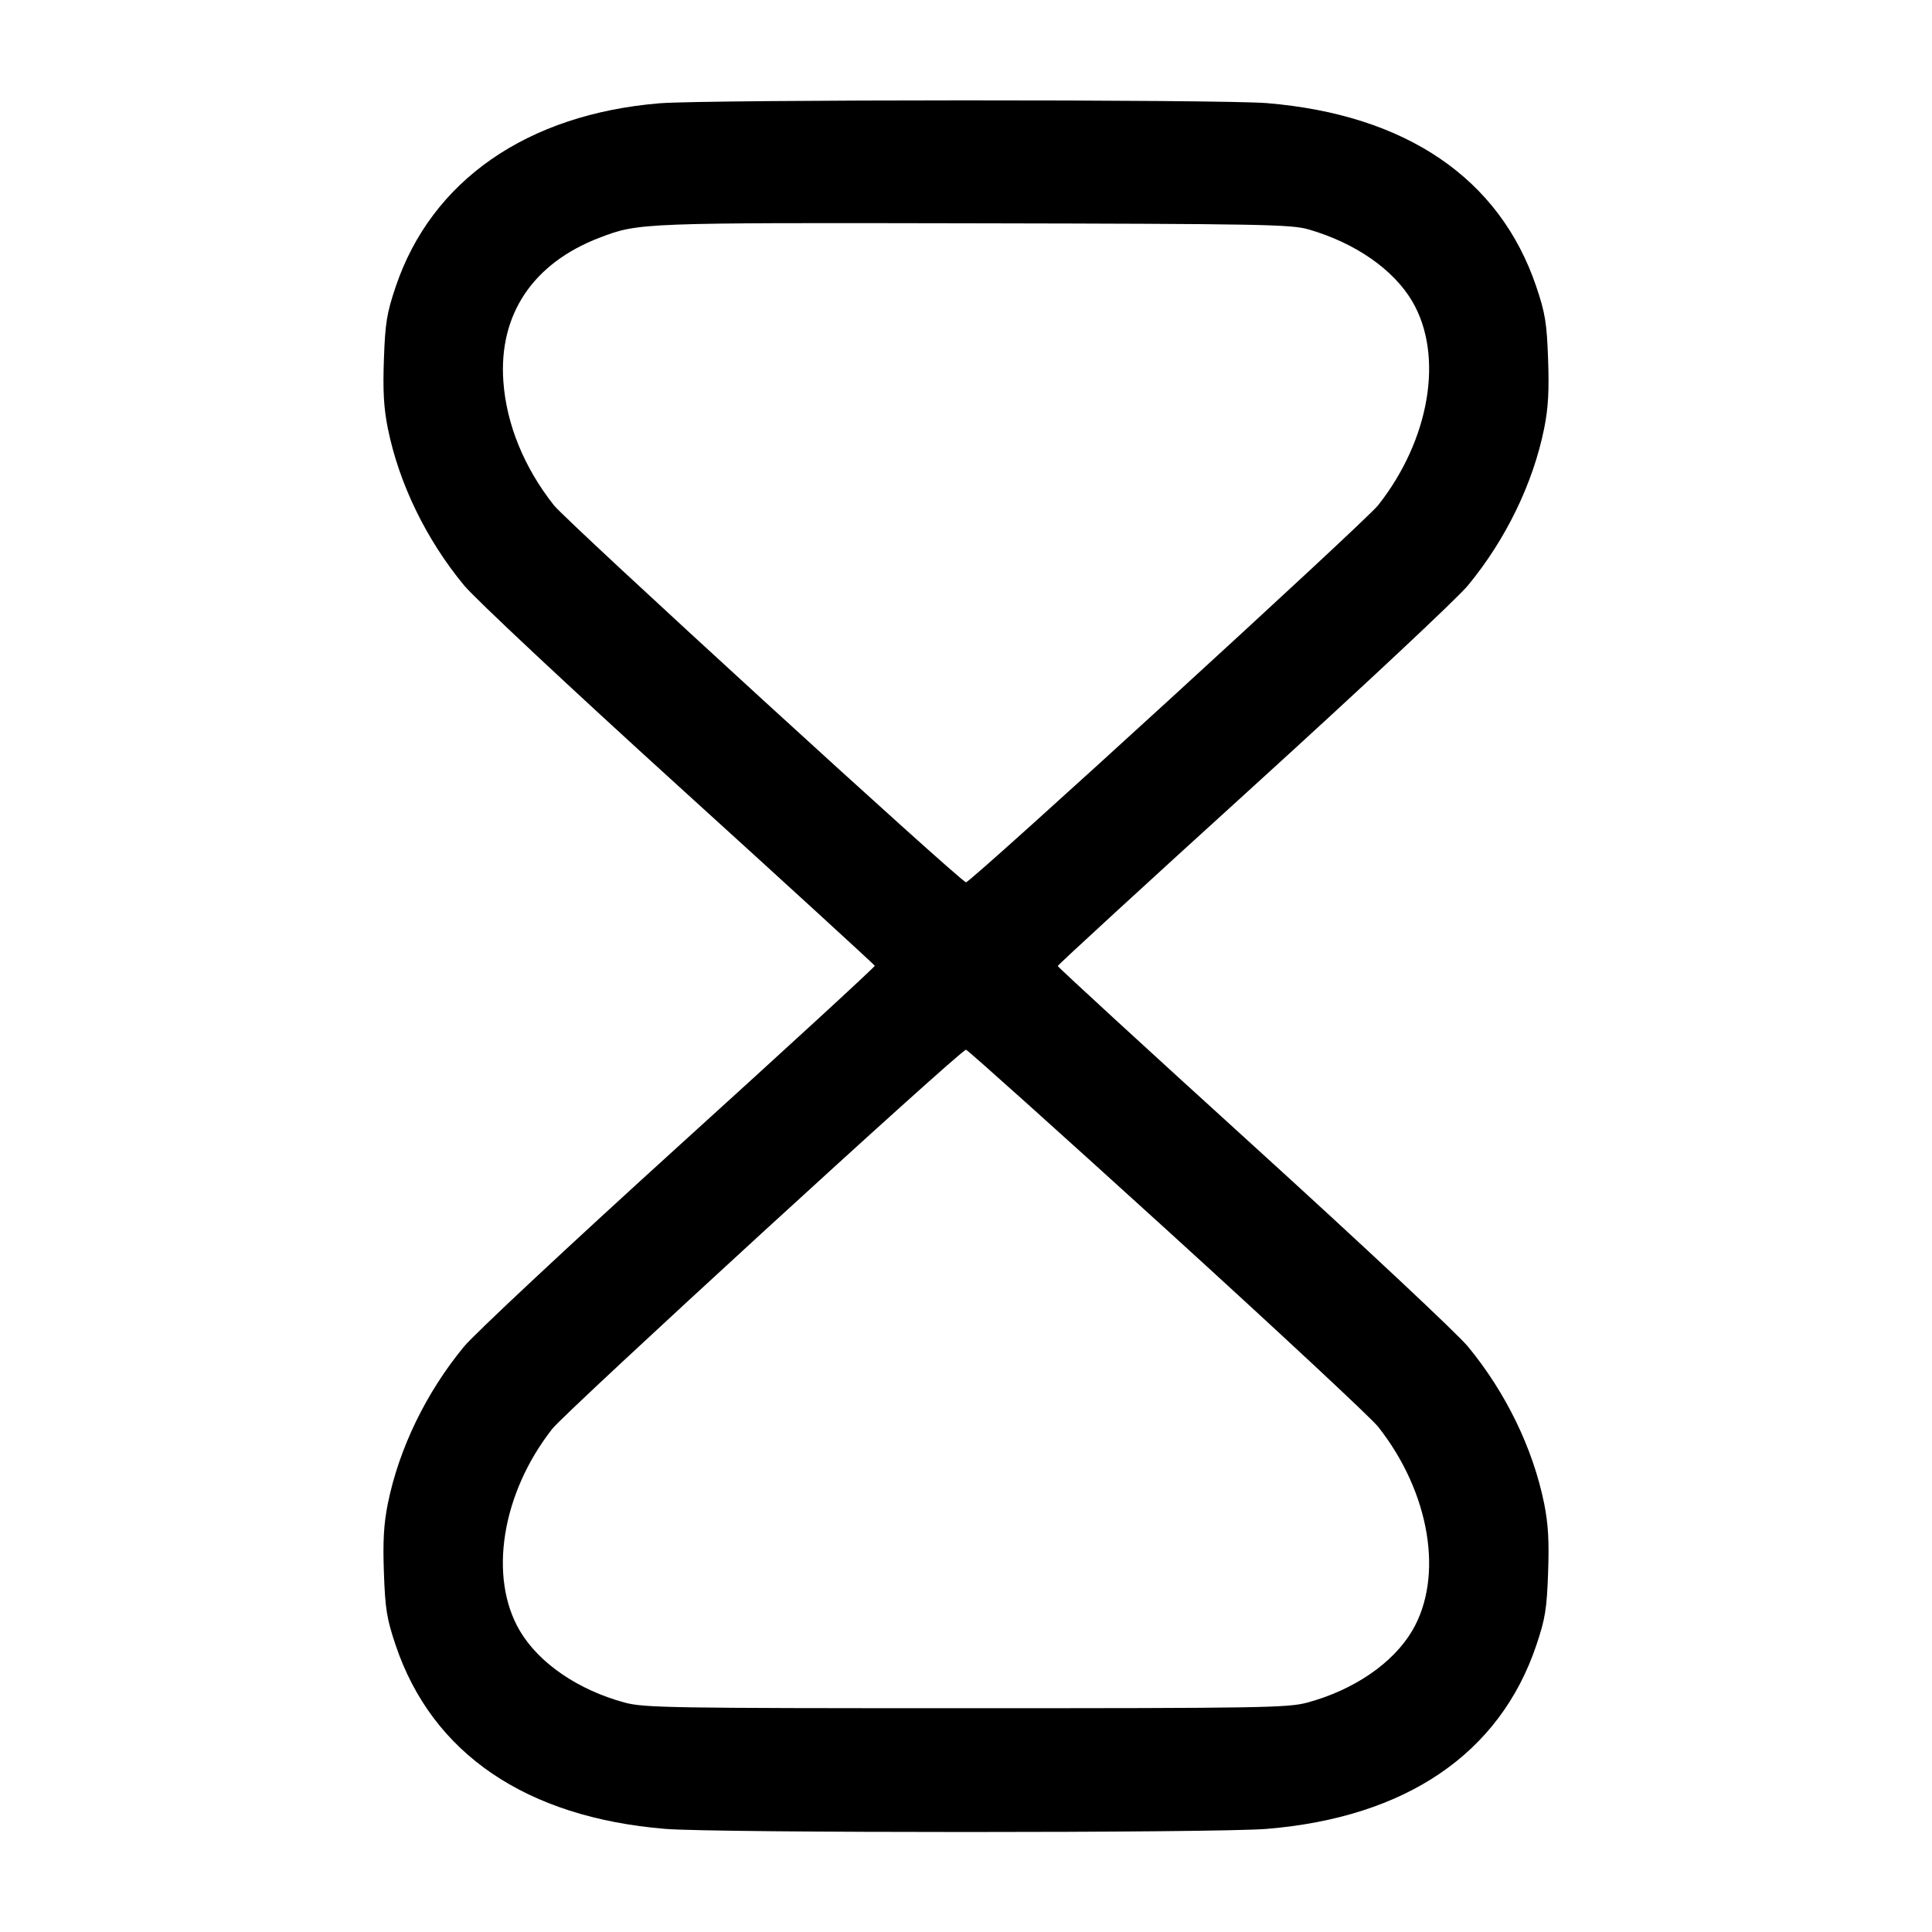 <svg width="24" height="24" viewBox="0 0 24 24" fill="none" xmlns="http://www.w3.org/2000/svg"><path d="M8.194 1.283 C 6.547 1.419,5.361 2.243,4.916 3.560 C 4.805 3.889,4.785 4.010,4.769 4.463 C 4.755 4.859,4.767 5.068,4.818 5.323 C 4.957 6.008,5.294 6.702,5.765 7.272 C 5.899 7.435,7.081 8.542,8.433 9.770 C 9.768 10.982,10.863 11.985,10.867 11.997 C 10.871 12.010,9.778 13.014,8.438 14.229 C 7.082 15.460,5.897 16.567,5.763 16.729 C 5.294 17.298,4.957 17.993,4.818 18.677 C 4.767 18.932,4.755 19.141,4.769 19.537 C 4.785 19.990,4.805 20.111,4.916 20.440 C 5.370 21.784,6.534 22.576,8.263 22.719 C 8.884 22.771,15.116 22.771,15.737 22.719 C 17.466 22.576,18.630 21.784,19.084 20.440 C 19.195 20.111,19.215 19.990,19.231 19.537 C 19.245 19.141,19.233 18.932,19.182 18.677 C 19.043 17.992,18.706 17.298,18.235 16.727 C 18.100 16.564,16.919 15.458,15.567 14.229 C 14.232 13.016,13.140 12.013,13.140 12.000 C 13.140 11.987,14.232 10.984,15.567 9.771 C 16.919 8.542,18.100 7.436,18.235 7.273 C 18.706 6.702,19.043 6.008,19.182 5.323 C 19.233 5.068,19.245 4.859,19.231 4.463 C 19.215 4.010,19.195 3.889,19.084 3.560 C 18.630 2.216,17.466 1.424,15.737 1.281 C 15.174 1.234,8.762 1.236,8.194 1.283 M16.260 2.851 C 16.837 3.019,17.310 3.348,17.542 3.741 C 17.939 4.413,17.764 5.461,17.119 6.277 C 16.957 6.482,12.062 10.960,12.000 10.960 C 11.938 10.960,7.043 6.482,6.881 6.277 C 6.511 5.809,6.291 5.271,6.253 4.740 C 6.193 3.907,6.620 3.269,7.450 2.952 C 7.936 2.767,7.951 2.766,12.100 2.774 C 15.700 2.781,16.040 2.787,16.260 2.851 M14.495 15.279 C 15.849 16.511,17.029 17.610,17.119 17.723 C 17.764 18.539,17.939 19.587,17.542 20.259 C 17.305 20.660,16.820 20.993,16.240 21.150 C 16.000 21.215,15.674 21.220,12.000 21.220 C 8.326 21.220,8.000 21.215,7.760 21.150 C 7.180 20.993,6.695 20.660,6.458 20.259 C 6.065 19.593,6.232 18.550,6.861 17.749 C 7.034 17.530,11.933 13.040,12.000 13.040 C 12.018 13.040,13.141 14.048,14.495 15.279 " stroke="none" fill-rule="evenodd" fill="black"></path></svg>